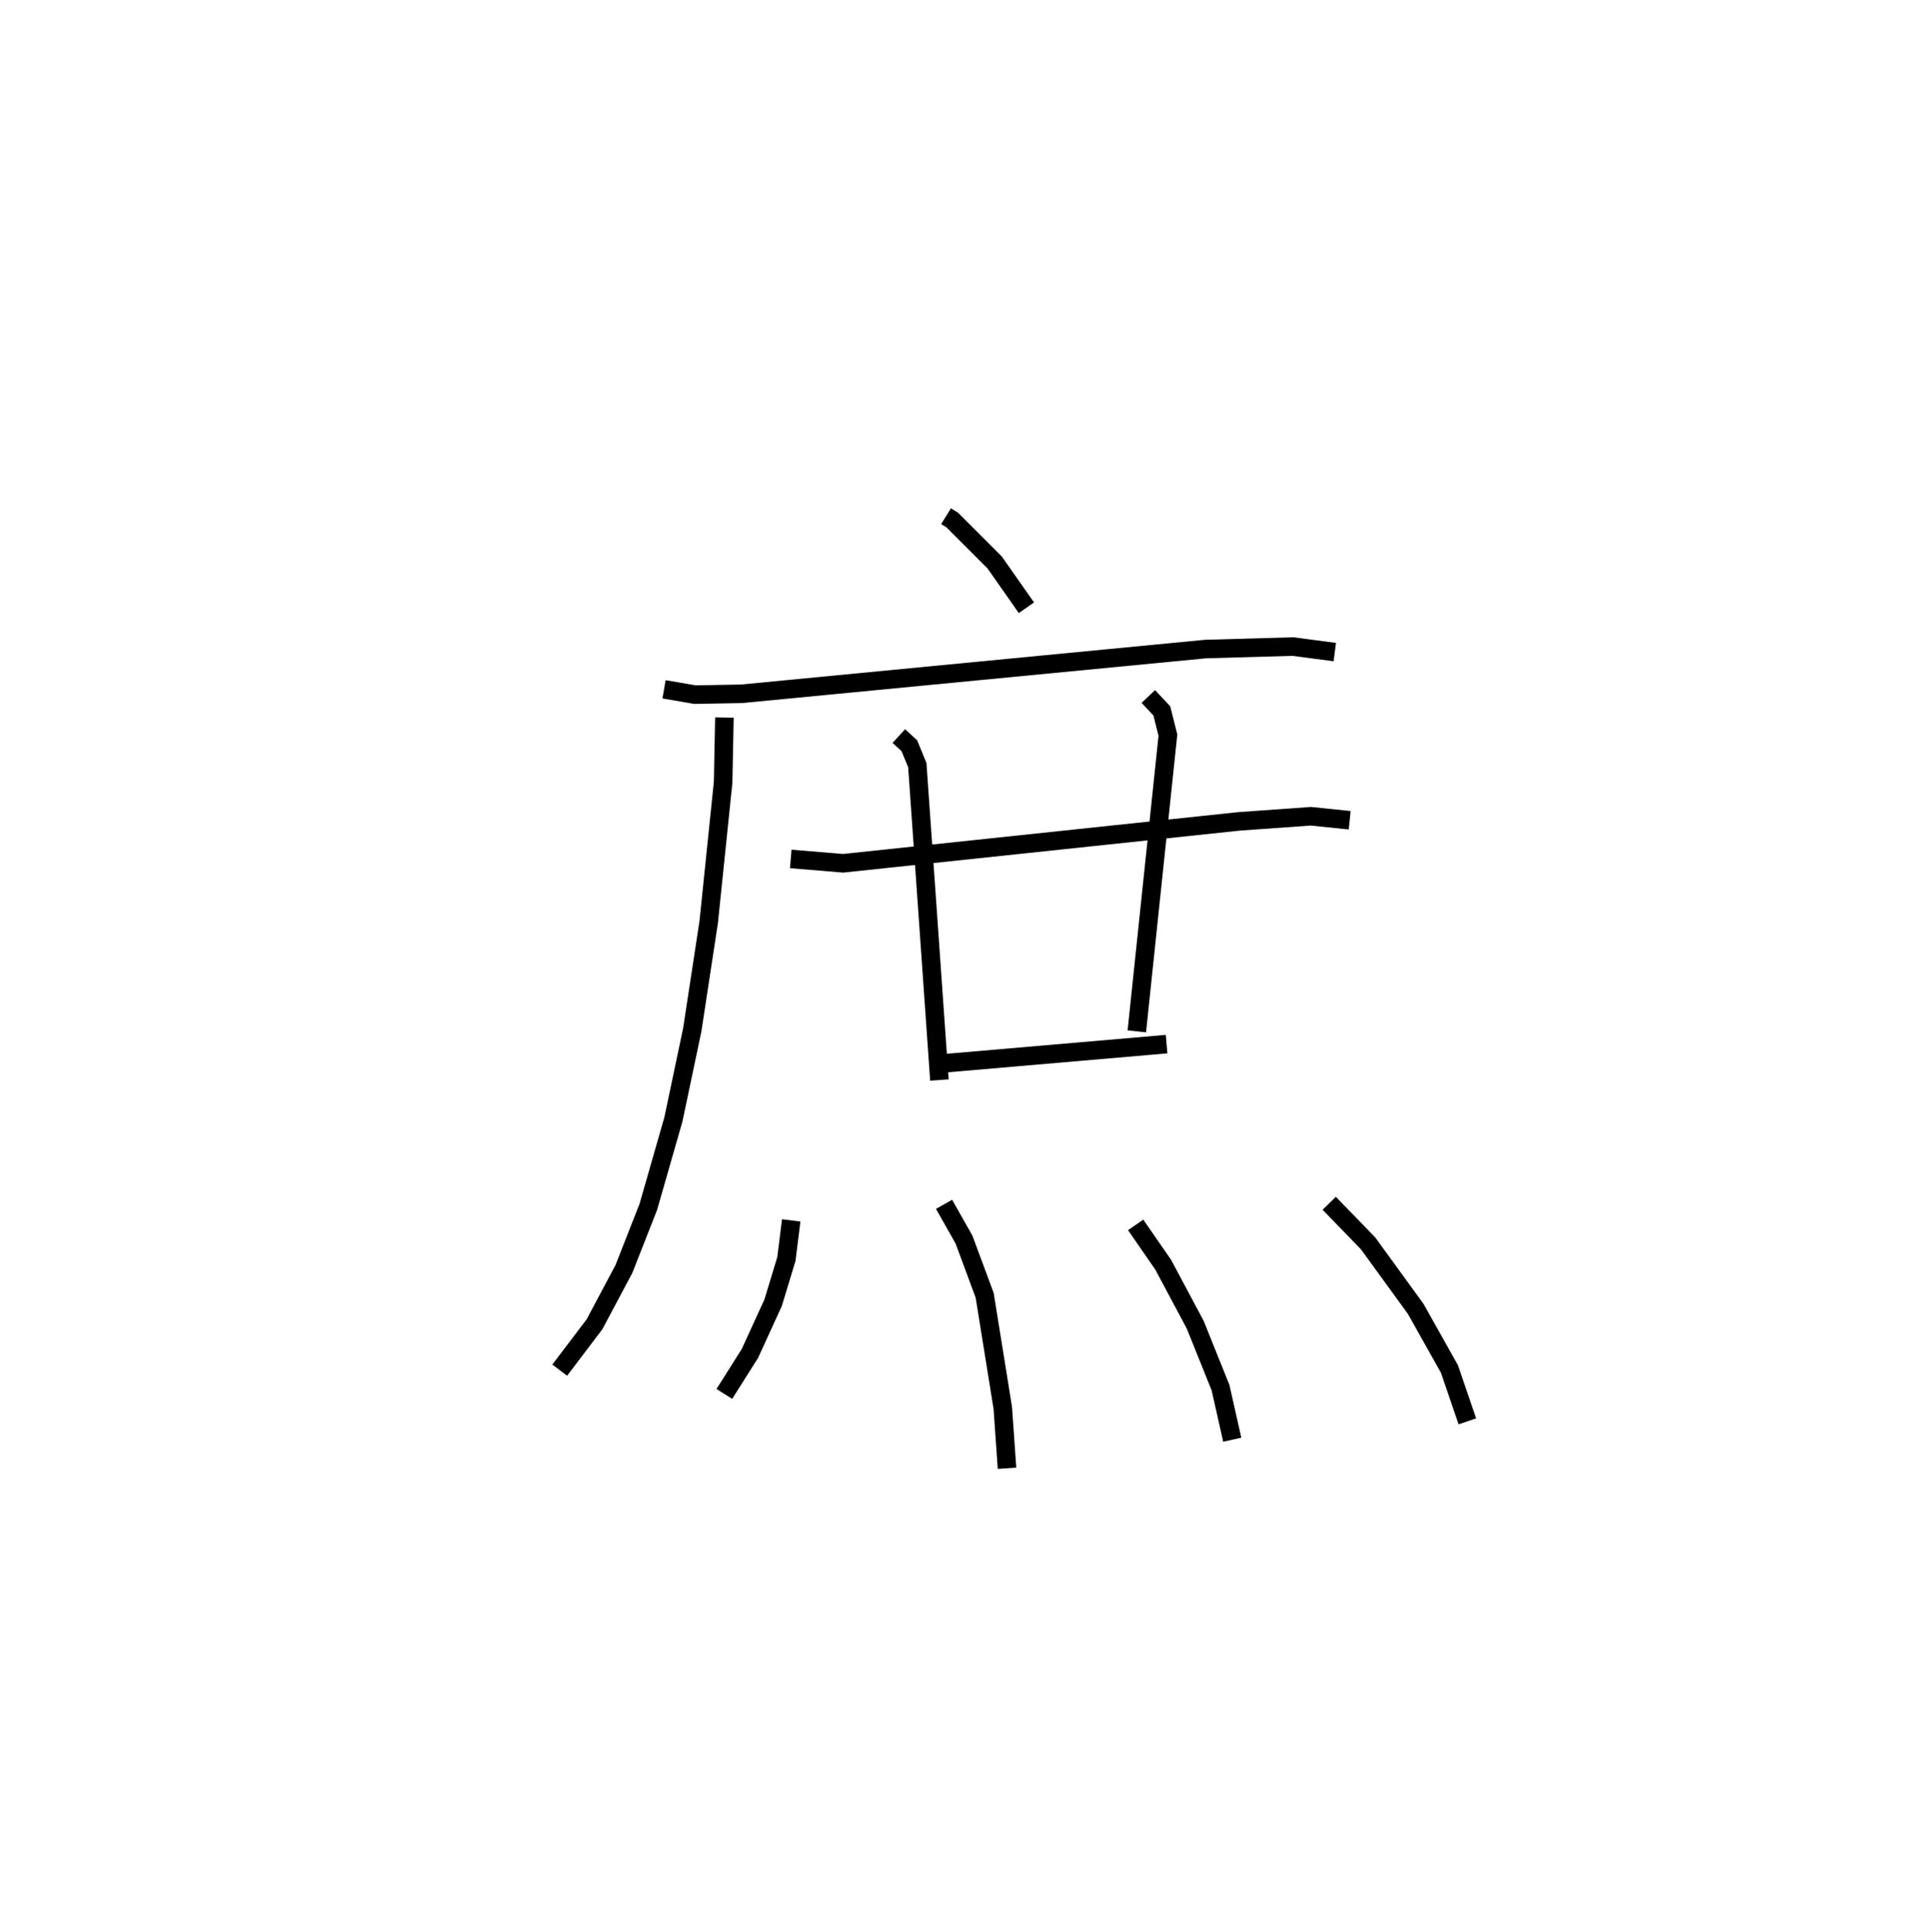 <?xml version="1.0" encoding="utf-8" ?>
<svg baseProfile="full" height="104.175" version="1.1" width="104.138" xmlns="http://www.w3.org/2000/svg" xmlns:ev="http://www.w3.org/2001/xml-events" xmlns:xlink="http://www.w3.org/1999/xlink"><defs /><rect fill="white" height="104.175" width="104.138" x="0" y="0" /><path d="M25,25 m0.0,0.0 m26.02,2.835 l0.333,0.205 2.29,2.291 l1.711,2.441 m-19.542,4.398 l1.667,0.287 2.511,-0.045 l25.025,-2.413 4.709,-0.134 l2.26,0.298 m-32.917,3.529 l-0.069,3.489 -0.778,7.54 l-0.887,5.811 -1.015,4.823 l-1.355,4.726 -1.316,3.348 l-1.588,2.984 -1.874,2.47 m12.46,-27.566 l2.823,0.234 21.345,-2.259 l3.88,-0.277 2.095,0.216 m-24.314,-4.54 l0.566,0.519 0.43,1.046 l1.192,16.982 m11.266,-20.681 l0.727,0.773 0.33,1.308 l-1.677,15.976 m-10.778,1.756 l12.383,-1.068 m-20.243,9.505 l-0.26,2.083 -0.715,2.355 l-1.25,2.732 -1.382,2.189 m11.85,-10.225 l1.076,1.904 1.114,3.005 l0.977,6.069 0.228,3.257 m6.937,-13.126 l1.485,2.146 1.727,3.236 l1.366,3.395 0.632,2.809 m5.229,-12.751 l2.093,2.157 2.573,3.54 l1.82,3.241 0.966,2.822 " fill="none" stroke="black" stroke-width="1" /></svg>